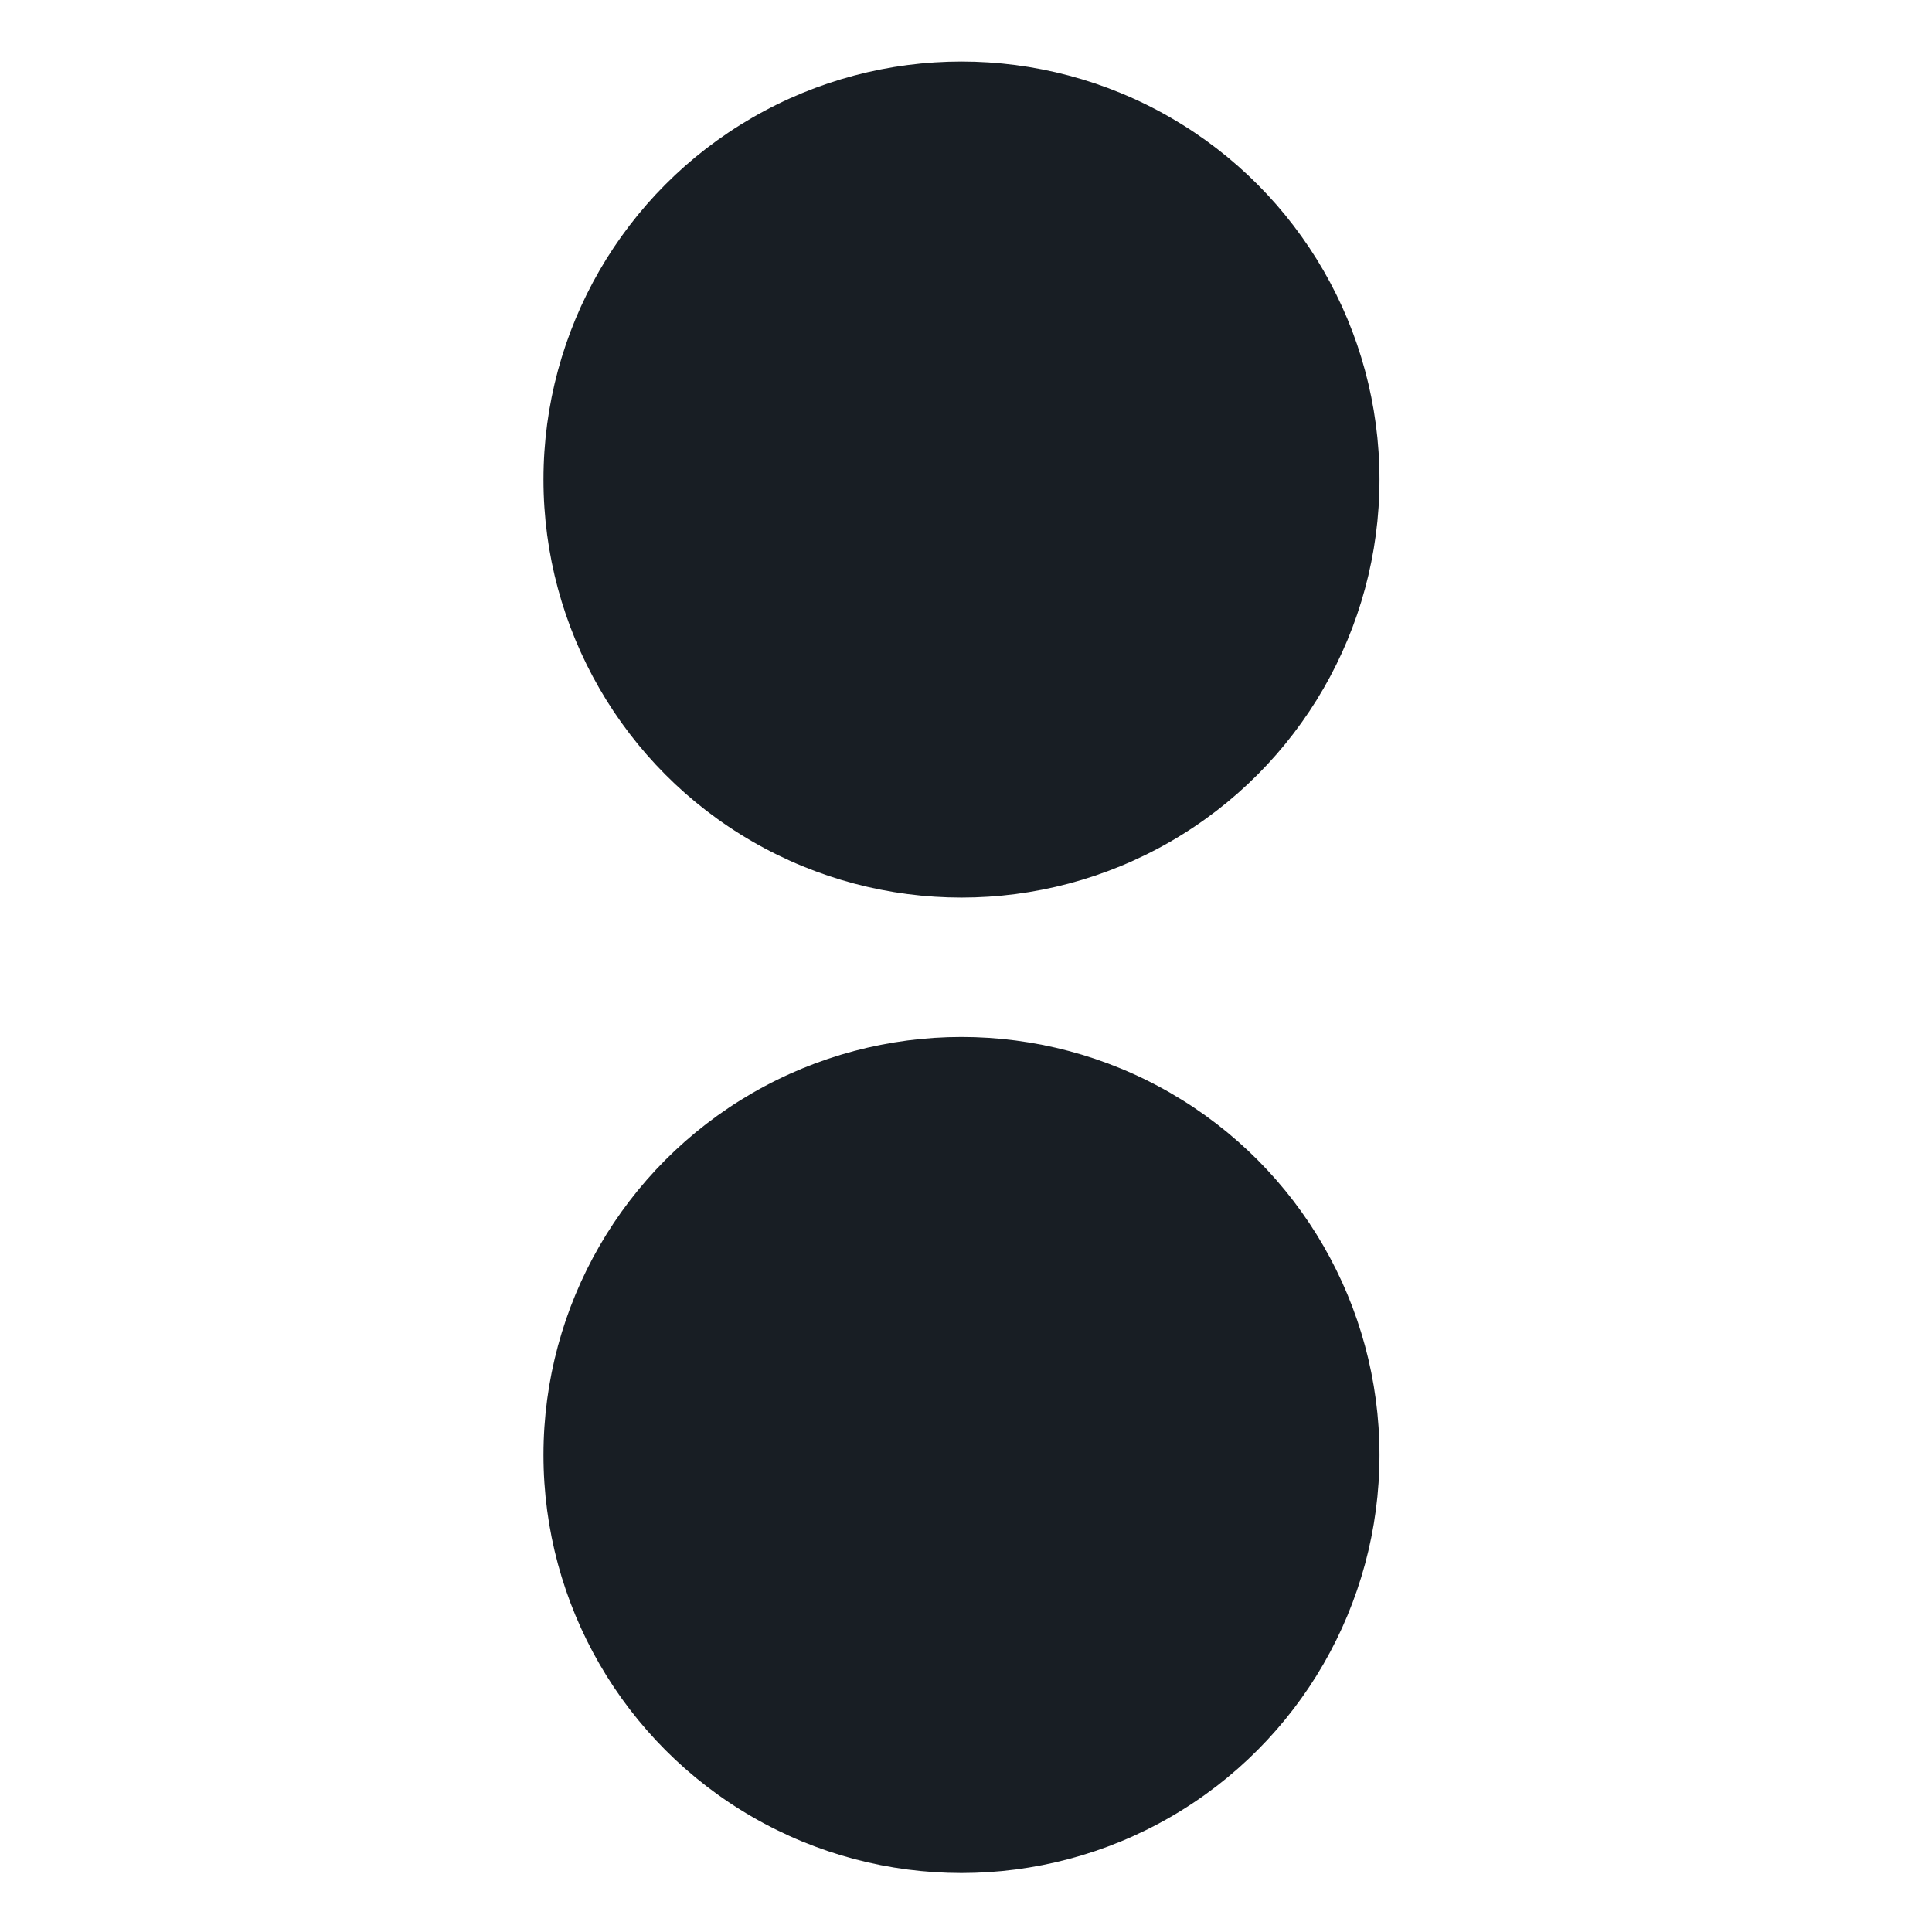 <svg xmlns="http://www.w3.org/2000/svg" width="16" height="16" version="1.1">
 <g transform="matrix(0.315,0,0,0.315,-3.115,-74.656)" style="fill:#181e24">
  <circle cx="35.167" cy="249.611" r="10.99" style="fill:#181e24"/>
  <circle cx="35.167" cy="275.256" r="10.99" style="fill:#181e24"/>
 </g>
</svg>
